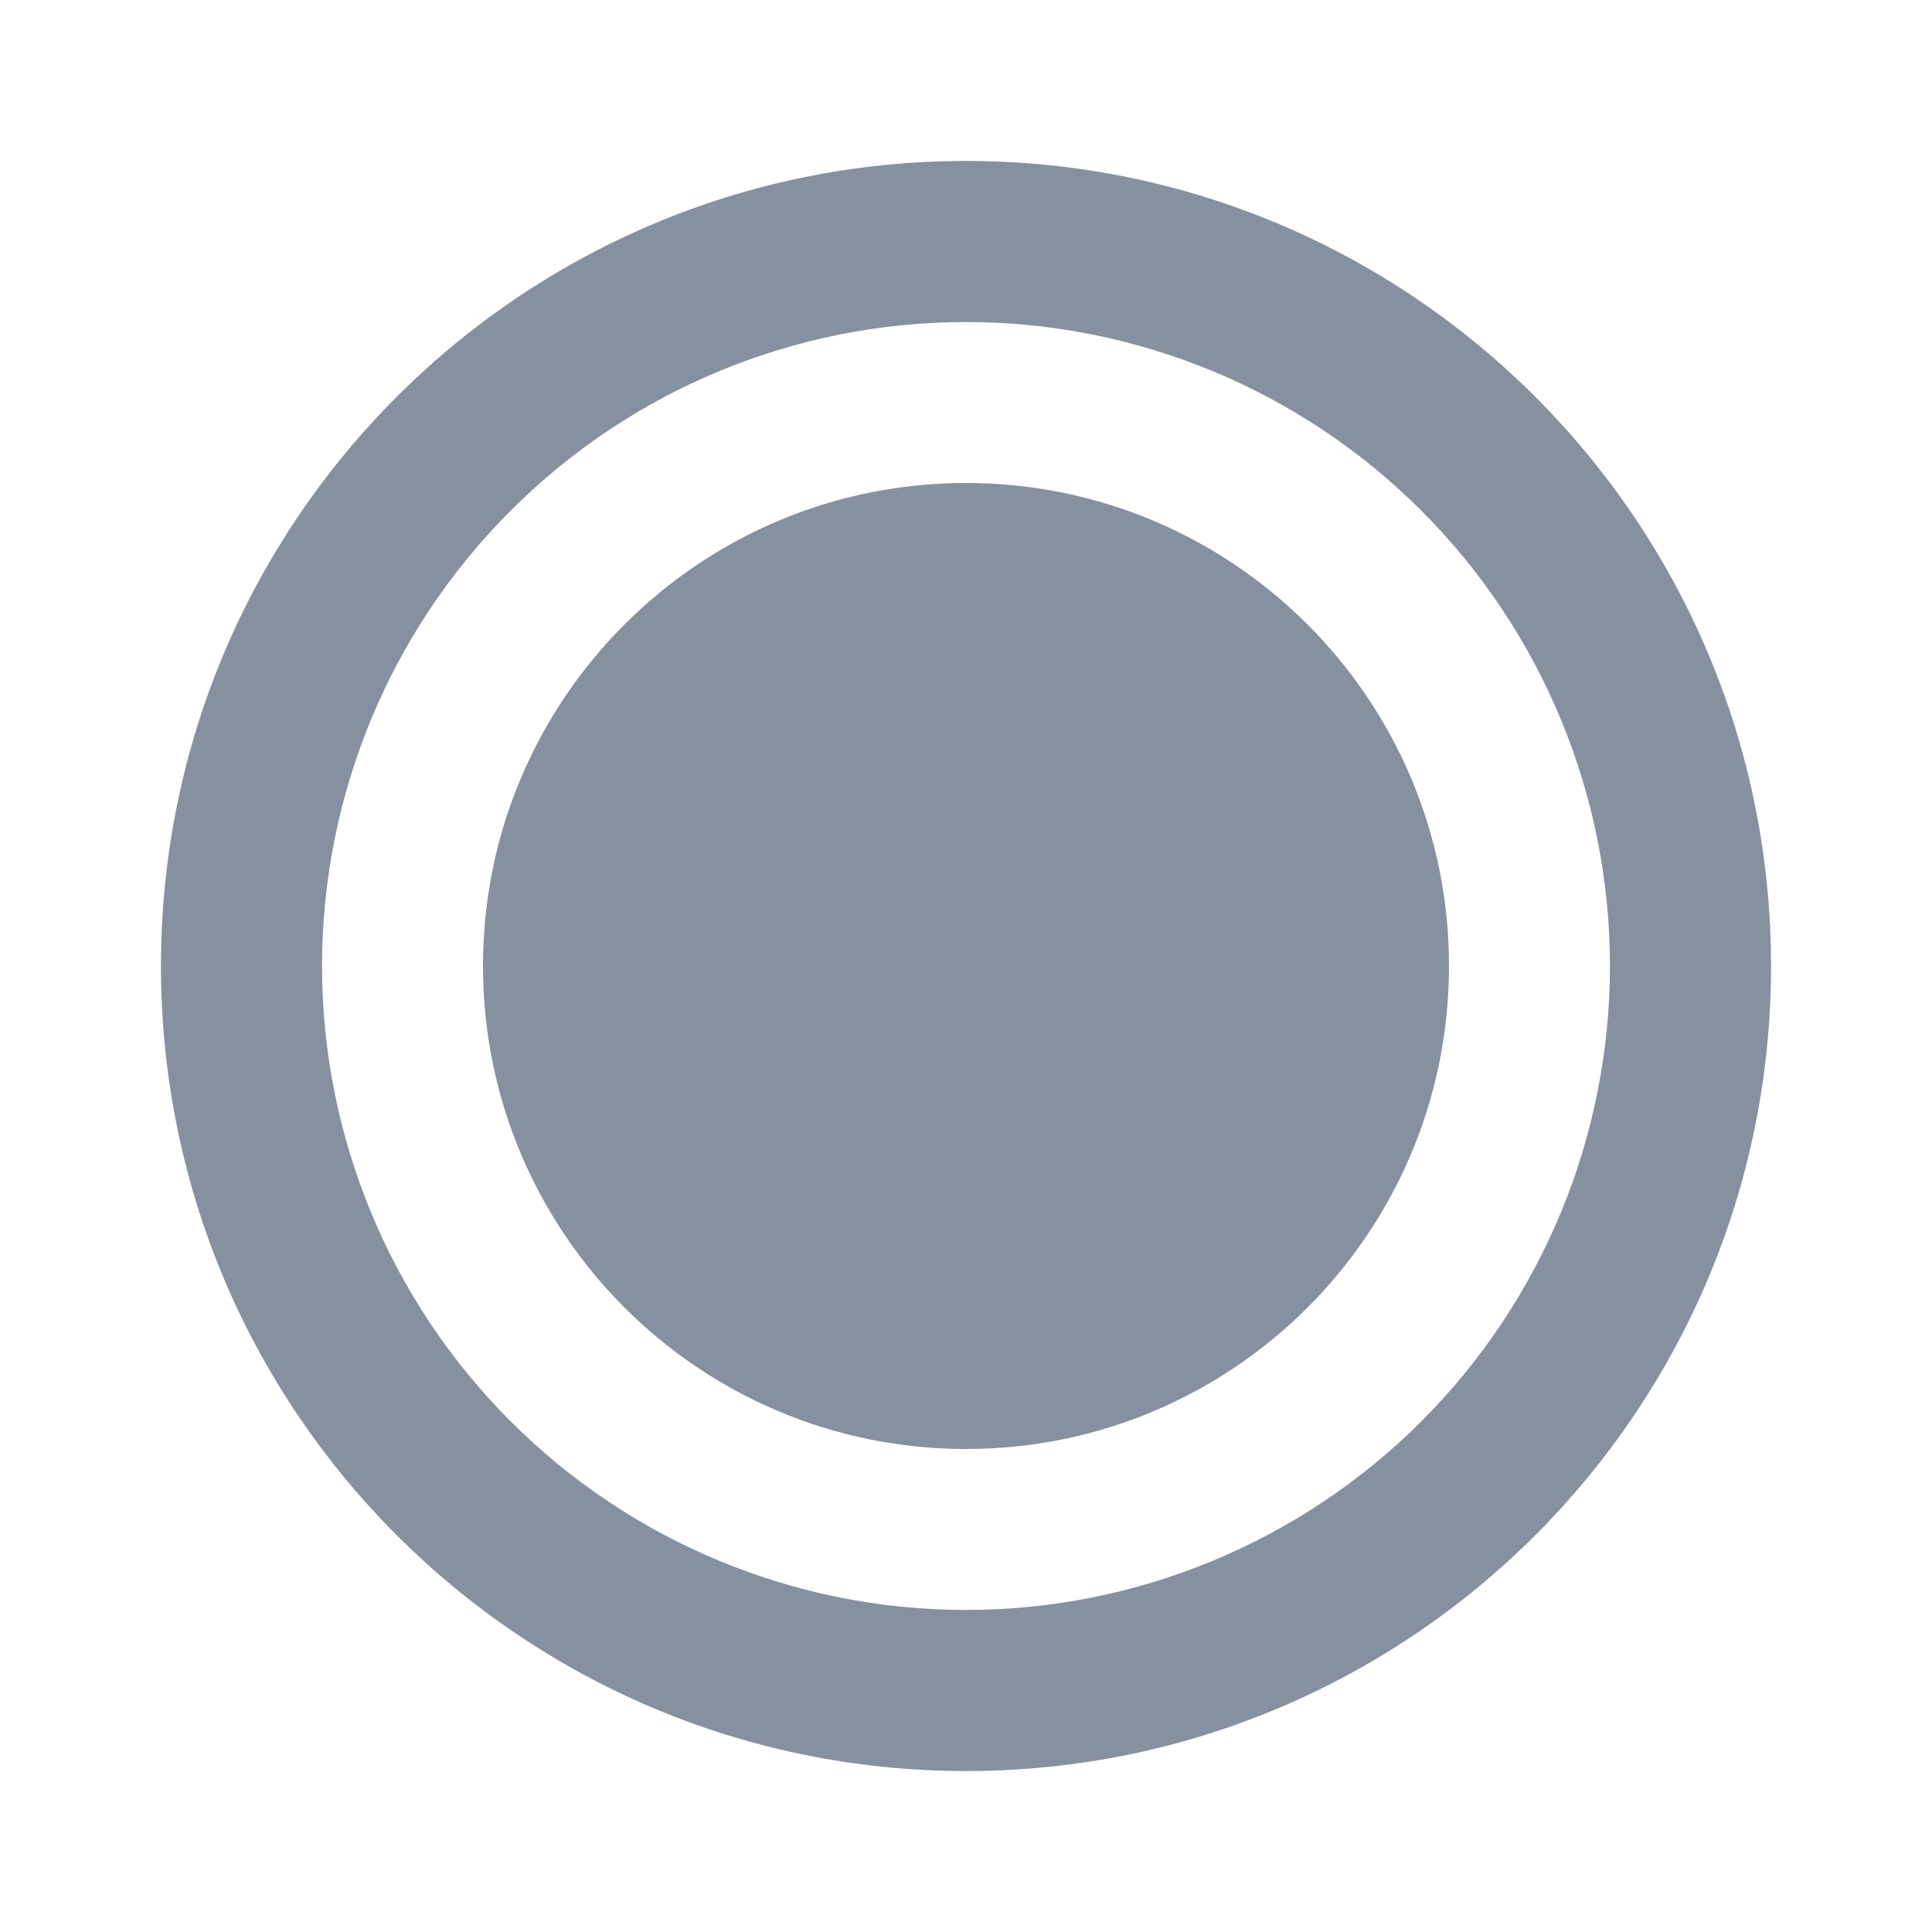 <svg width="16" height="16" viewBox="0 0 16 16" fill="none" xmlns="http://www.w3.org/2000/svg">
<path fill-rule="evenodd" clip-rule="evenodd" d="M8 1.333C4.318 1.333 1.333 4.318 1.333 8C1.333 11.682 4.318 14.667 8 14.667C11.682 14.667 14.667 11.682 14.667 8C14.667 4.318 11.682 1.333 8 1.333ZM2.667 8C2.667 6.585 3.228 5.229 4.229 4.229C5.229 3.228 6.585 2.667 8 2.667C9.414 2.667 10.771 3.228 11.771 4.229C12.771 5.229 13.333 6.585 13.333 8C13.333 9.414 12.771 10.771 11.771 11.771C10.771 12.771 9.414 13.333 8 13.333C6.585 13.333 5.229 12.771 4.229 11.771C3.228 10.771 2.667 9.414 2.667 8Z" fill="#87909E"/>
<path d="M8 12C10.209 12 12 10.209 12 8C12 5.791 10.209 4 8 4C5.791 4 4 5.791 4 8C4 10.209 5.791 12 8 12Z" fill="#87909E"/>
</svg>
